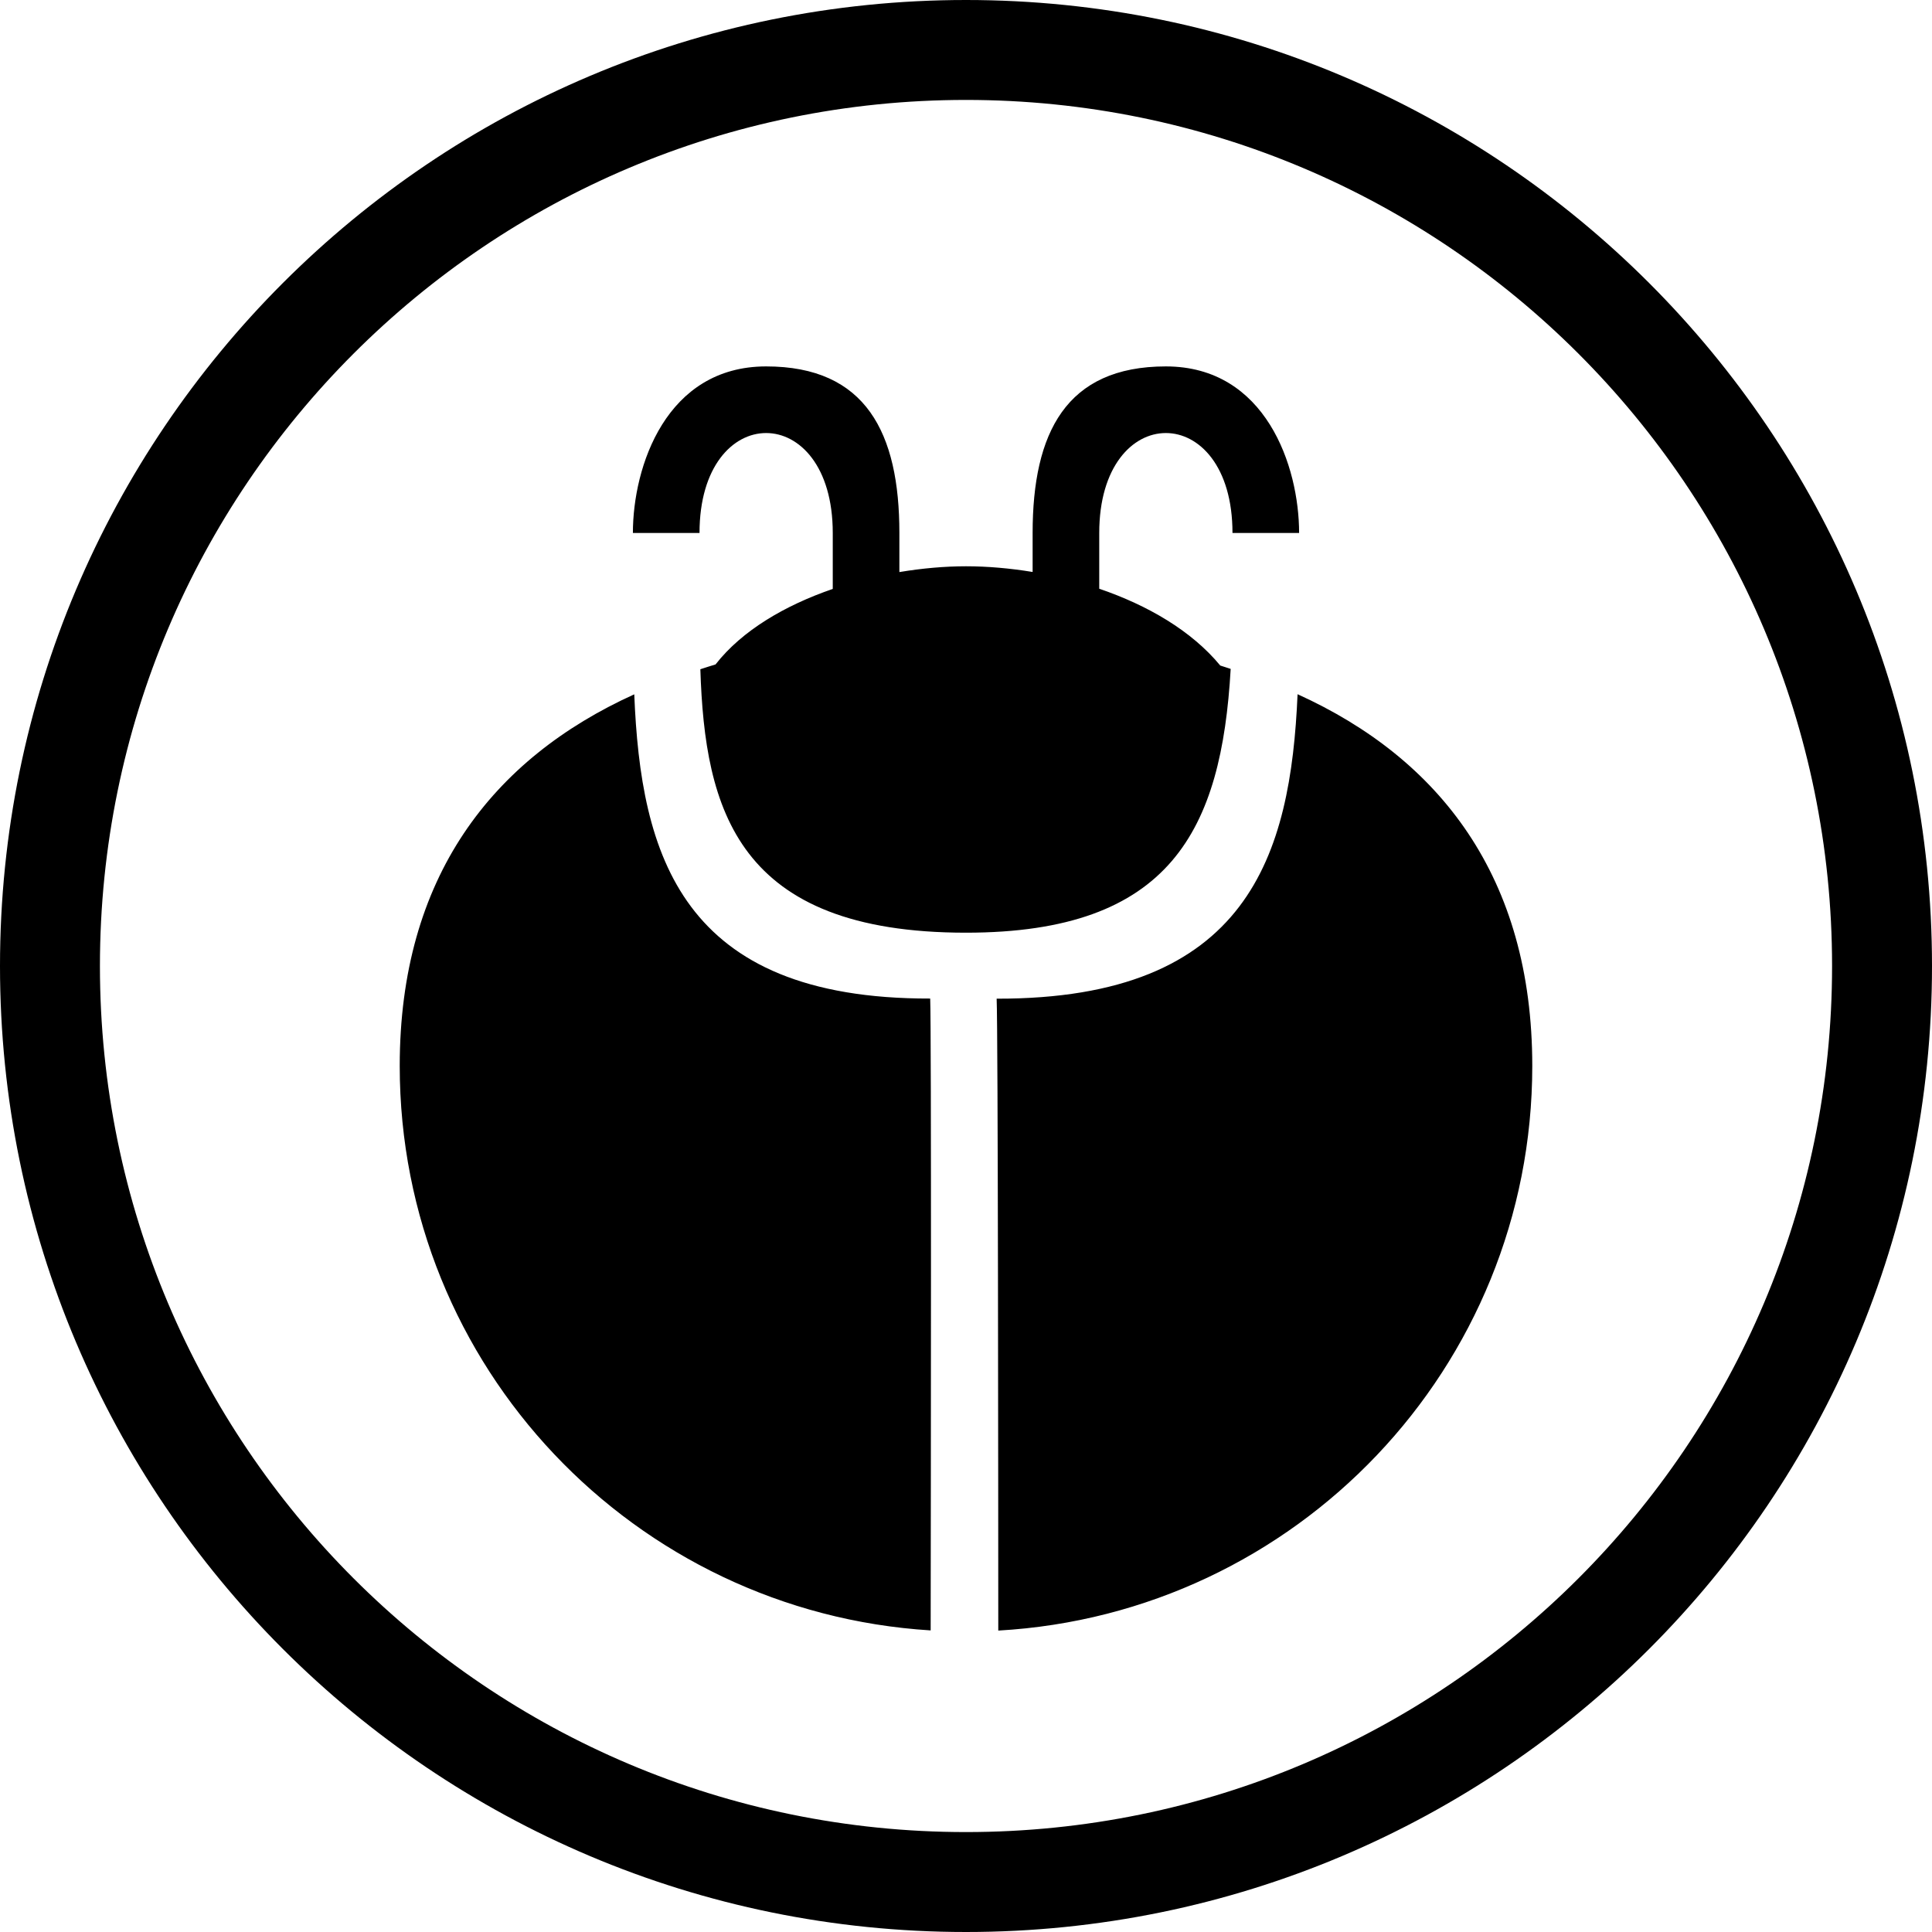 <svg xmlns="http://www.w3.org/2000/svg" xmlns:xlink="http://www.w3.org/1999/xlink" preserveAspectRatio="xMidYMid" width="58" height="58" viewBox="0 0 58 58">
  <defs>
    <style>

      .cls-2 {
        fill: #000000;
      }
    </style>
  </defs>
  <path d="M29.000,58.000 C12.984,58.000 -0.000,45.016 -0.000,29.000 C-0.000,12.984 12.984,-0.000 29.000,-0.000 C45.016,-0.000 58.000,12.984 58.000,29.000 C58.000,45.016 45.016,58.000 29.000,58.000 ZM29.000,3.000 C14.641,3.000 3.000,14.641 3.000,29.000 C3.000,43.359 14.641,55.000 29.000,55.000 C43.359,55.000 55.000,43.359 55.000,29.000 C55.000,14.641 43.359,3.000 29.000,3.000 ZM29.969,48.951 C29.968,45.063 29.962,30.860 29.920,29.981 C37.492,29.997 38.746,25.658 38.954,20.841 C43.220,22.775 46.000,26.331 46.000,32.000 C46.000,41.062 38.904,48.446 29.969,48.951 ZM35.000,13.000 C34.000,13.000 33.000,14.000 33.000,16.000 C33.000,16.675 33.000,17.227 33.000,17.674 C34.453,18.170 35.771,18.935 36.633,19.980 C36.739,20.011 36.841,20.049 36.946,20.081 C36.670,24.906 35.155,28.000 29.000,28.000 C22.124,28.000 21.160,24.304 21.025,20.091 C21.177,20.044 21.326,19.991 21.481,19.947 C22.278,18.926 23.567,18.173 25.000,17.680 C25.000,17.232 25.000,16.678 25.000,16.000 C25.000,14.000 24.000,13.000 23.000,13.000 C22.000,13.000 21.000,14.000 21.000,16.000 C20.000,16.000 20.000,16.000 19.000,16.000 C19.000,14.000 20.000,11.000 23.000,11.000 C26.000,11.000 27.000,13.000 27.000,16.000 C27.000,16.467 27.000,16.840 27.000,17.174 C27.679,17.061 28.357,17.000 29.000,17.000 C29.647,17.000 30.324,17.060 31.000,17.171 C31.000,16.839 31.000,16.466 31.000,16.000 C31.000,13.000 32.000,11.000 35.000,11.000 C38.000,11.000 39.000,14.000 39.000,16.000 C38.000,16.000 38.000,16.000 37.000,16.000 C37.000,14.000 36.000,13.000 35.000,13.000 ZM27.925,29.977 C27.963,30.857 27.945,45.004 27.939,48.946 C19.047,48.396 12.000,41.031 12.000,32.000 C12.000,26.333 14.778,22.778 19.041,20.844 C19.235,25.650 20.435,29.996 27.925,29.977 Z" id="path-1" class="cls-2" fill-rule="evenodd"/>
</svg>
